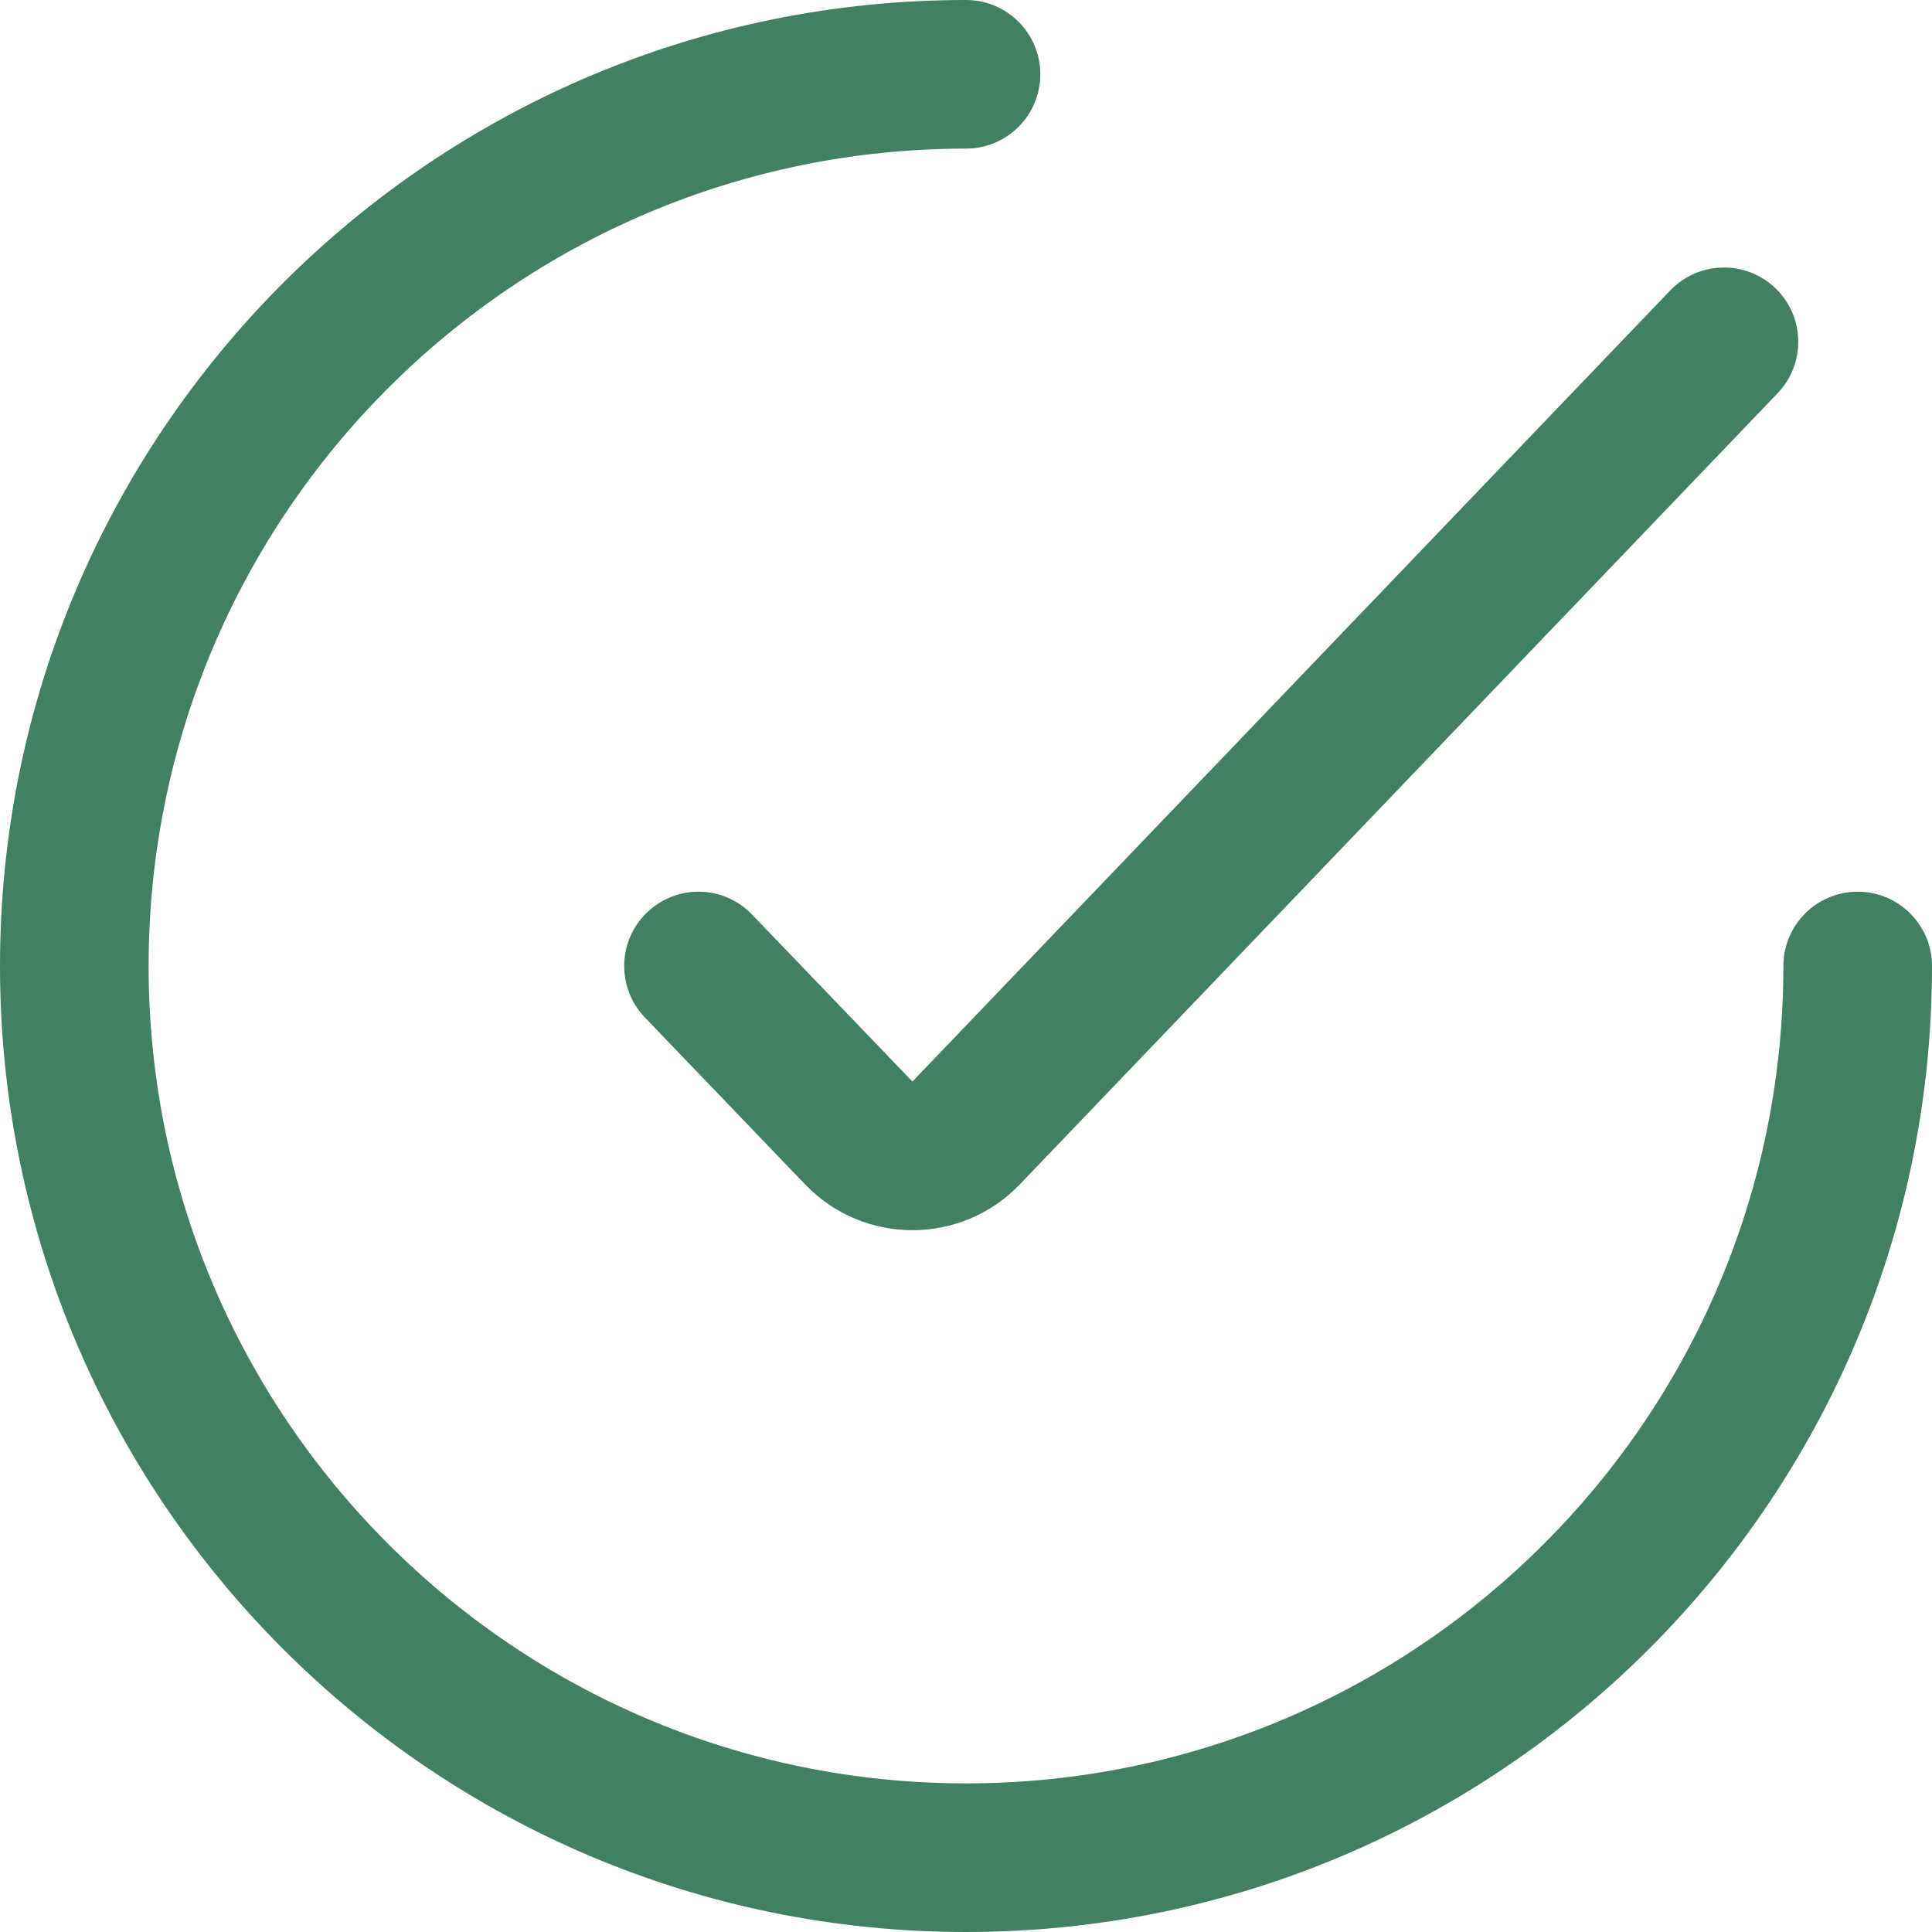 <svg width="26" height="26" viewBox="0 0 26 26" fill="none" xmlns="http://www.w3.org/2000/svg">
<path fill-rule="evenodd" clip-rule="evenodd" d="M0 13C0 5.824 5.824 0 13 0C13.552 0 14 0.448 14 1C14 1.552 13.552 2 13 2C6.928 2 2 6.928 2 13C2 19.072 6.928 24 13 24C19.072 24 24 19.072 24 13C24 12.448 24.448 12 25 12C25.552 12 26 12.448 26 13C26 20.176 20.176 26 13 26C5.824 26 0 20.176 0 13ZM23.892 3.878C24.291 4.26 24.304 4.893 23.922 5.292L13.724 15.939C12.937 16.76 11.624 16.761 10.836 15.94L8.679 13.693C8.296 13.294 8.309 12.661 8.708 12.279C9.106 11.896 9.739 11.909 10.121 12.308L12.279 14.555L22.478 3.908C22.86 3.51 23.493 3.496 23.892 3.878Z" fill="#418062"/>
</svg>

